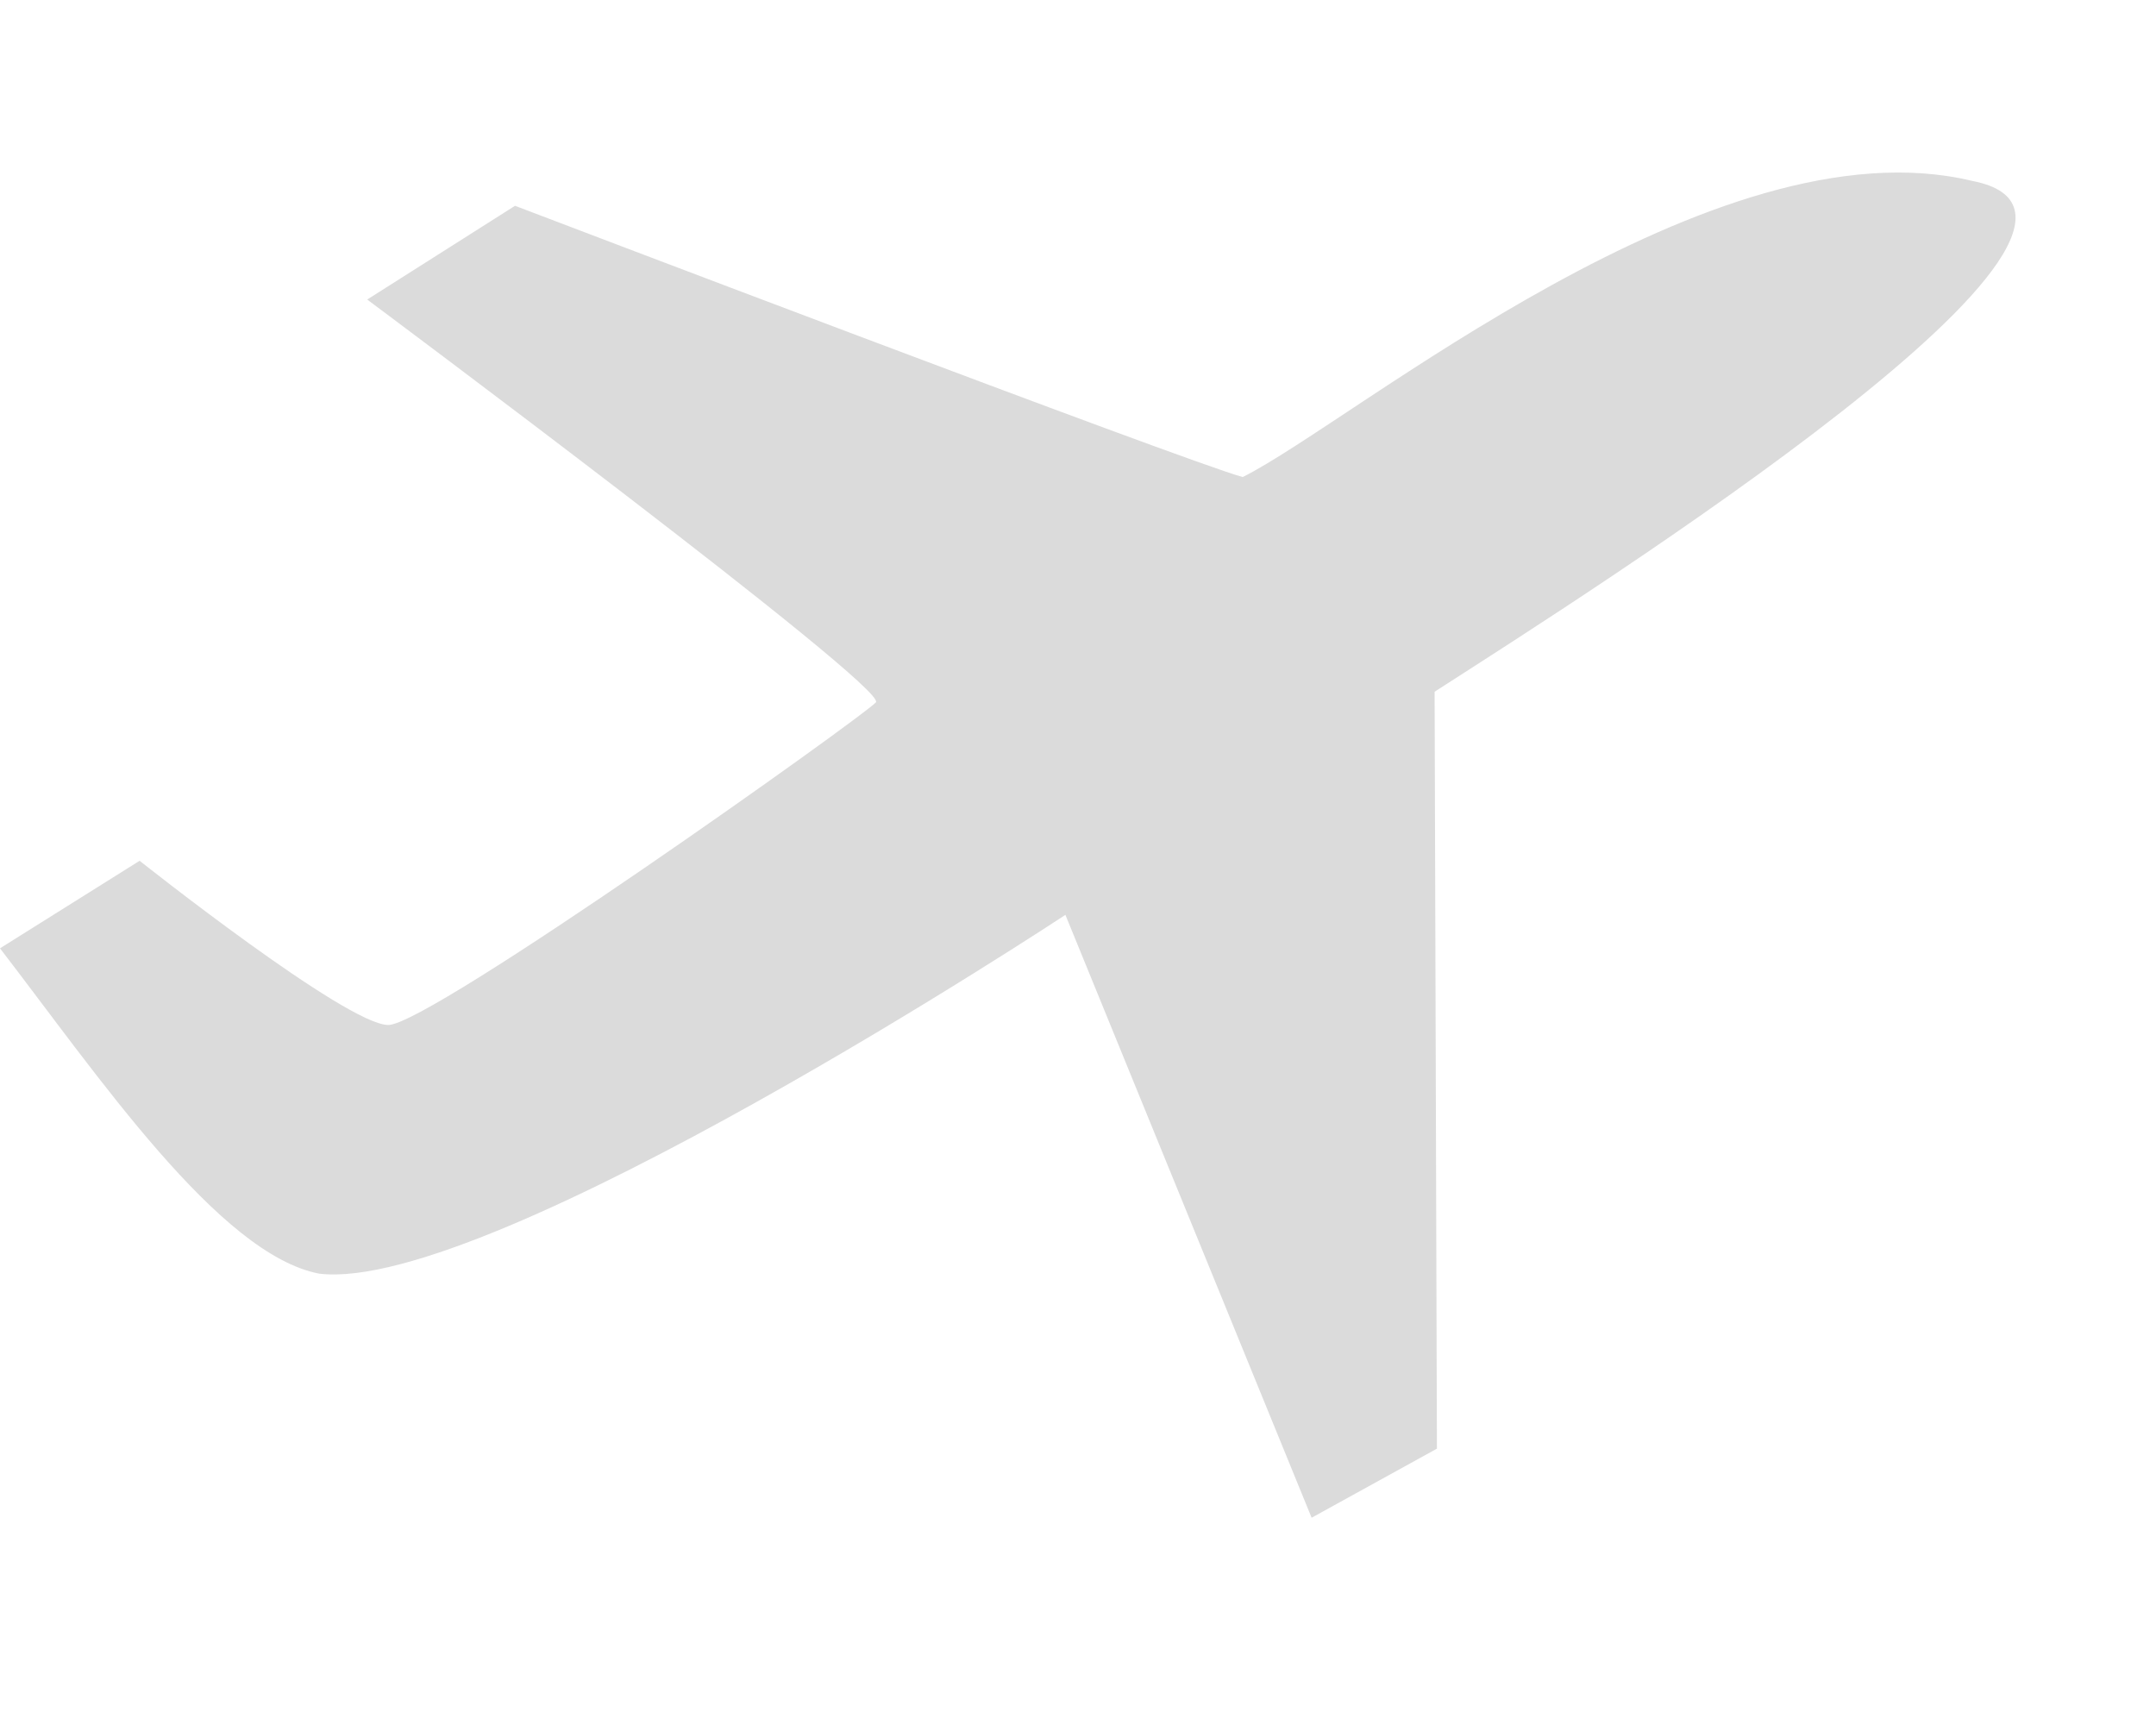 <?xml version="1.0" encoding="utf-8"?>
<!-- Generator: Adobe Illustrator 15.1.0, SVG Export Plug-In  -->
<!DOCTYPE svg PUBLIC "-//W3C//DTD SVG 1.1//EN" "http://www.w3.org/Graphics/SVG/1.1/DTD/svg11.dtd">
<svg version="1.1"
	 xmlns="http://www.w3.org/2000/svg" xmlns:xlink="http://www.w3.org/1999/xlink" xmlns:a="http://ns.adobe.com/AdobeSVGViewerExtensions/3.0/"
	 x="0px" y="0px" width="25px" height="20px" viewBox="0 -2 25 20" enable-background="new 0 -2 25 20" xml:space="preserve">
<defs>
</defs>
<path fill="#DBDBDB" d="M0,8.995l1.619-1.015c0,0,2.398,1.904,2.884,1.904c0.481,0,5.506-3.575,5.654-3.741
	c0.141-0.17-5.899-4.67-5.899-4.67l1.714-1.087c0,0,7.811,2.977,8.438,3.145c1.292-0.645,5.463-4.156,8.461-3.433
	c2.37,0.46-4.348,4.709-6.236,5.922l0.027,8.776l-1.453,0.801l-2.855-6.99c0,0-6.669,4.4-8.653,4.16
	C2.54,12.544,1.138,10.473,0,8.995"/>
</svg>
